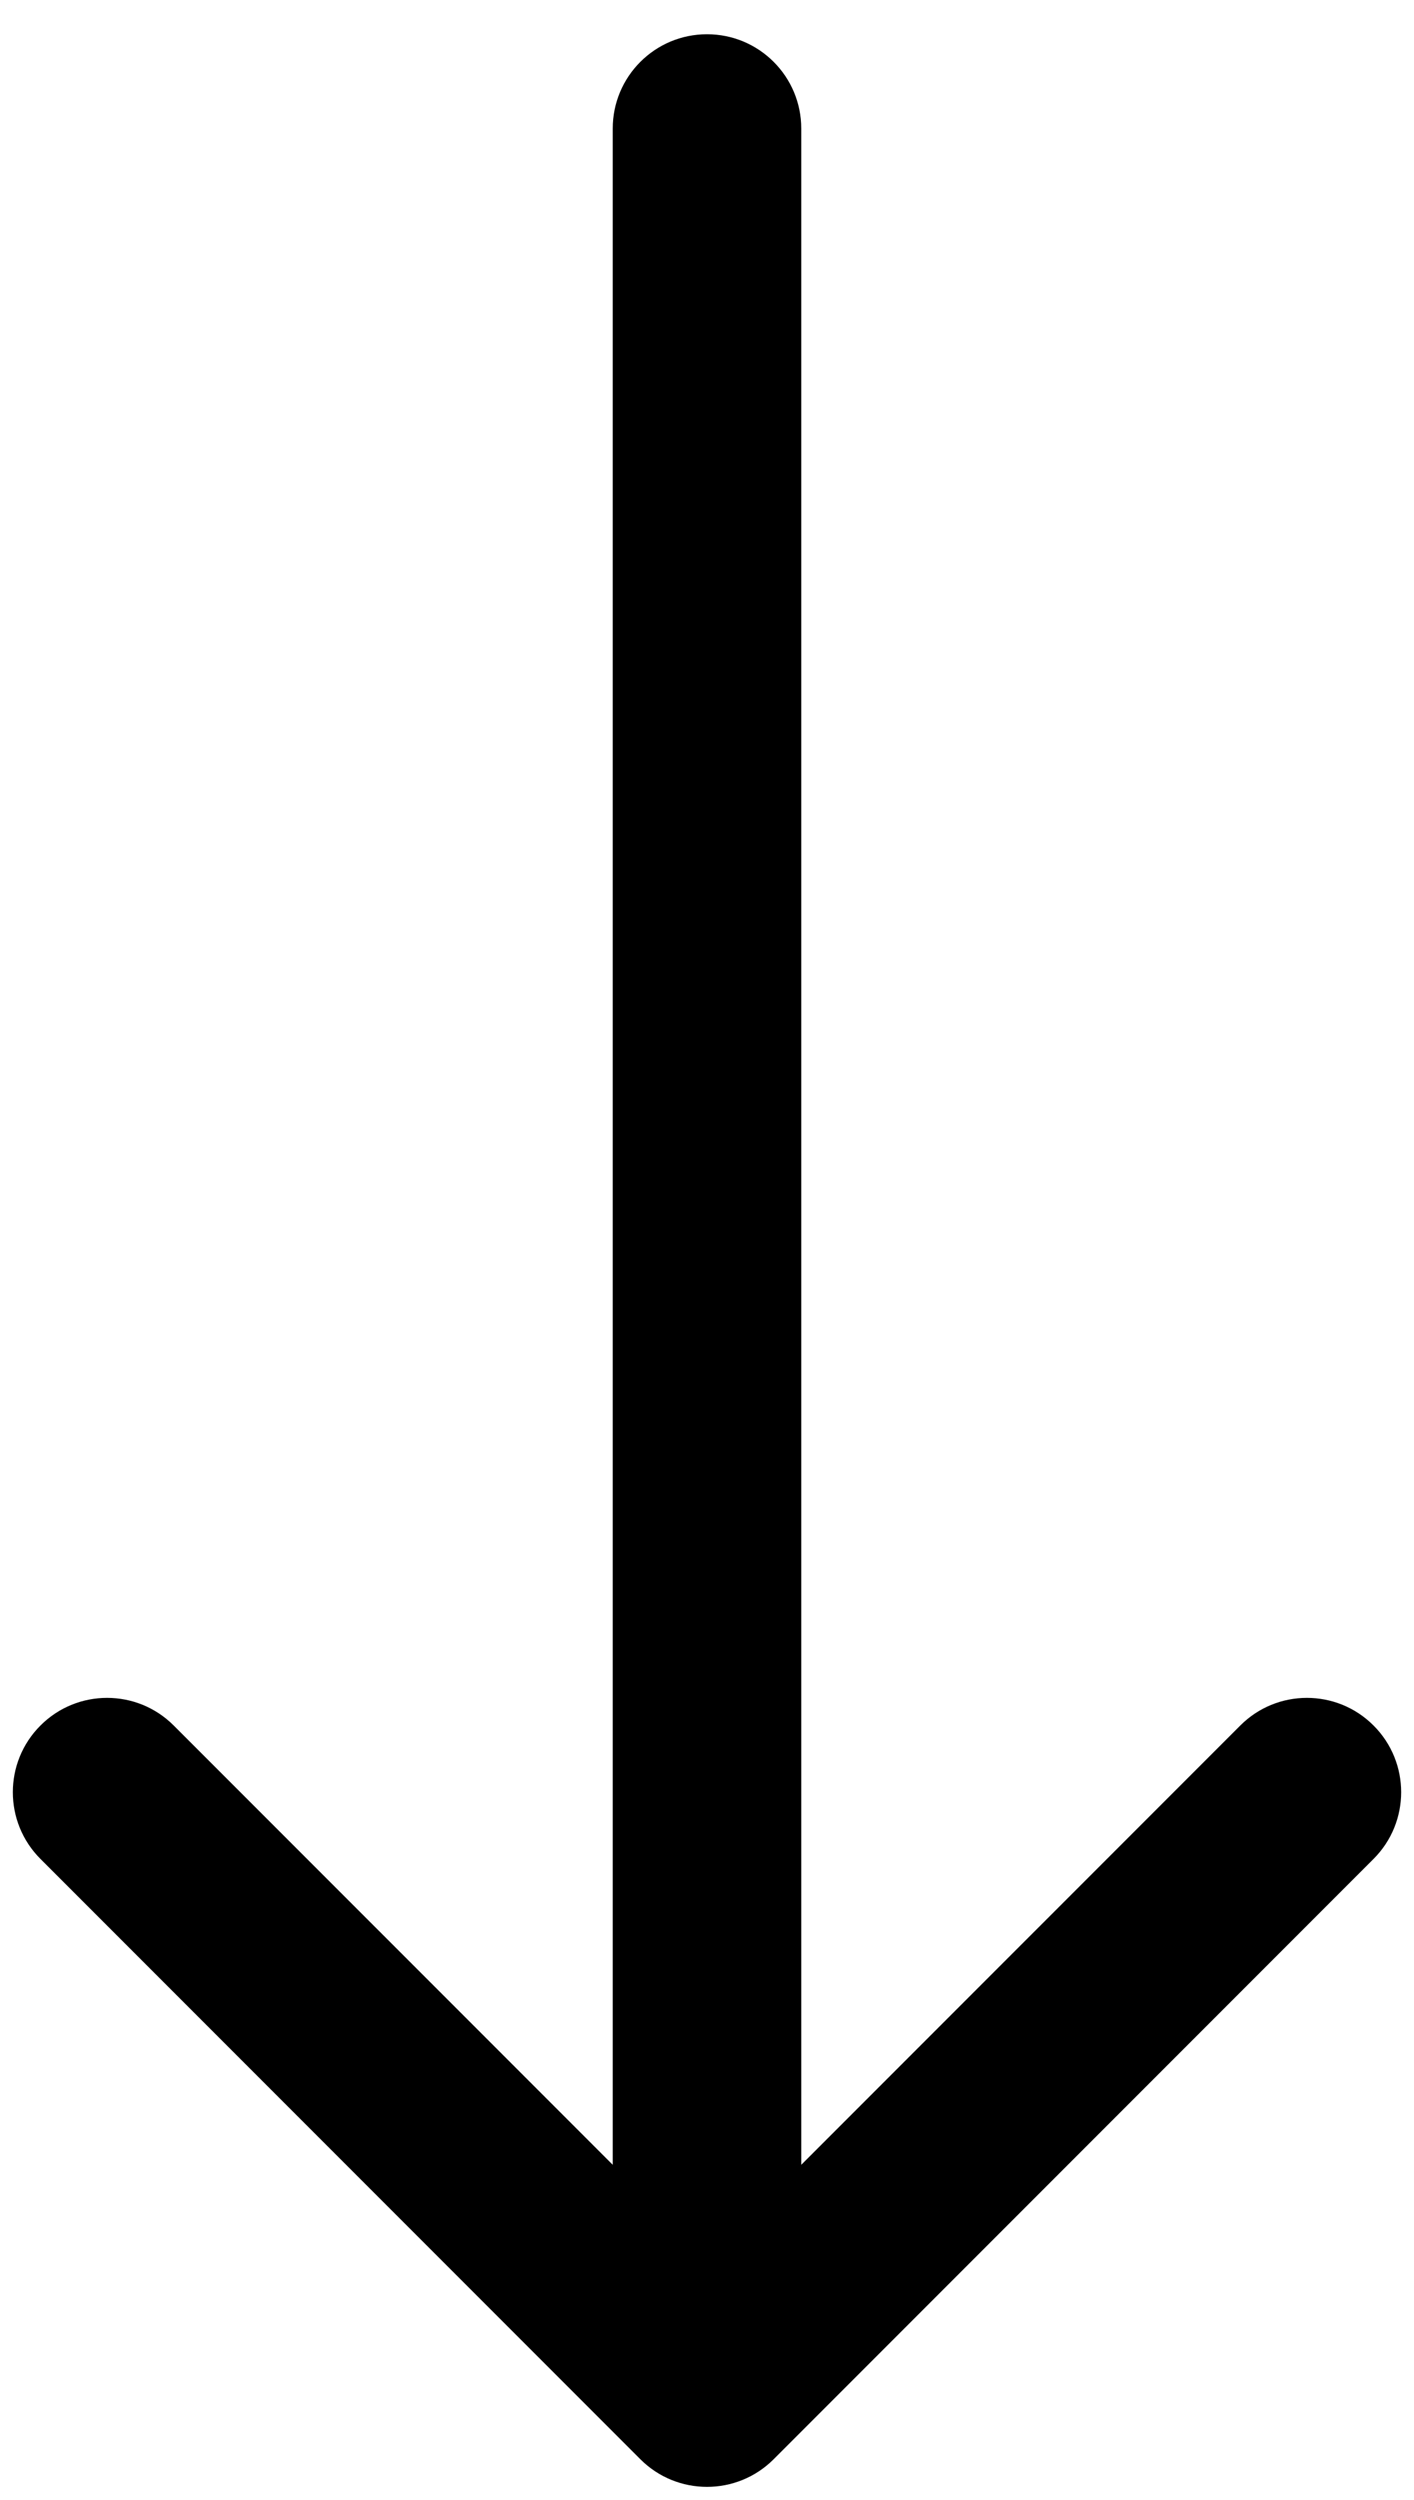 <svg width="30" height="53" viewBox="0 0 30 53" fill="none" xmlns="http://www.w3.org/2000/svg">
<path d="M17 2.726C17 1.621 16.105 0.726 15 0.726C13.896 0.726 13 1.621 13 2.726L17 2.726ZM13.586 52.14C14.367 52.921 15.633 52.921 16.414 52.14L29.142 39.412C29.923 38.631 29.923 37.364 29.142 36.584C28.361 35.802 27.095 35.802 26.314 36.584L15 47.897L3.686 36.584C2.905 35.802 1.639 35.802 0.858 36.584C0.077 37.364 0.077 38.631 0.858 39.412L13.586 52.14ZM15 2.726L13 2.726L13 50.726L15 50.726L17 50.726L17 2.726L15 2.726Z" fill="black"/>
</svg>
